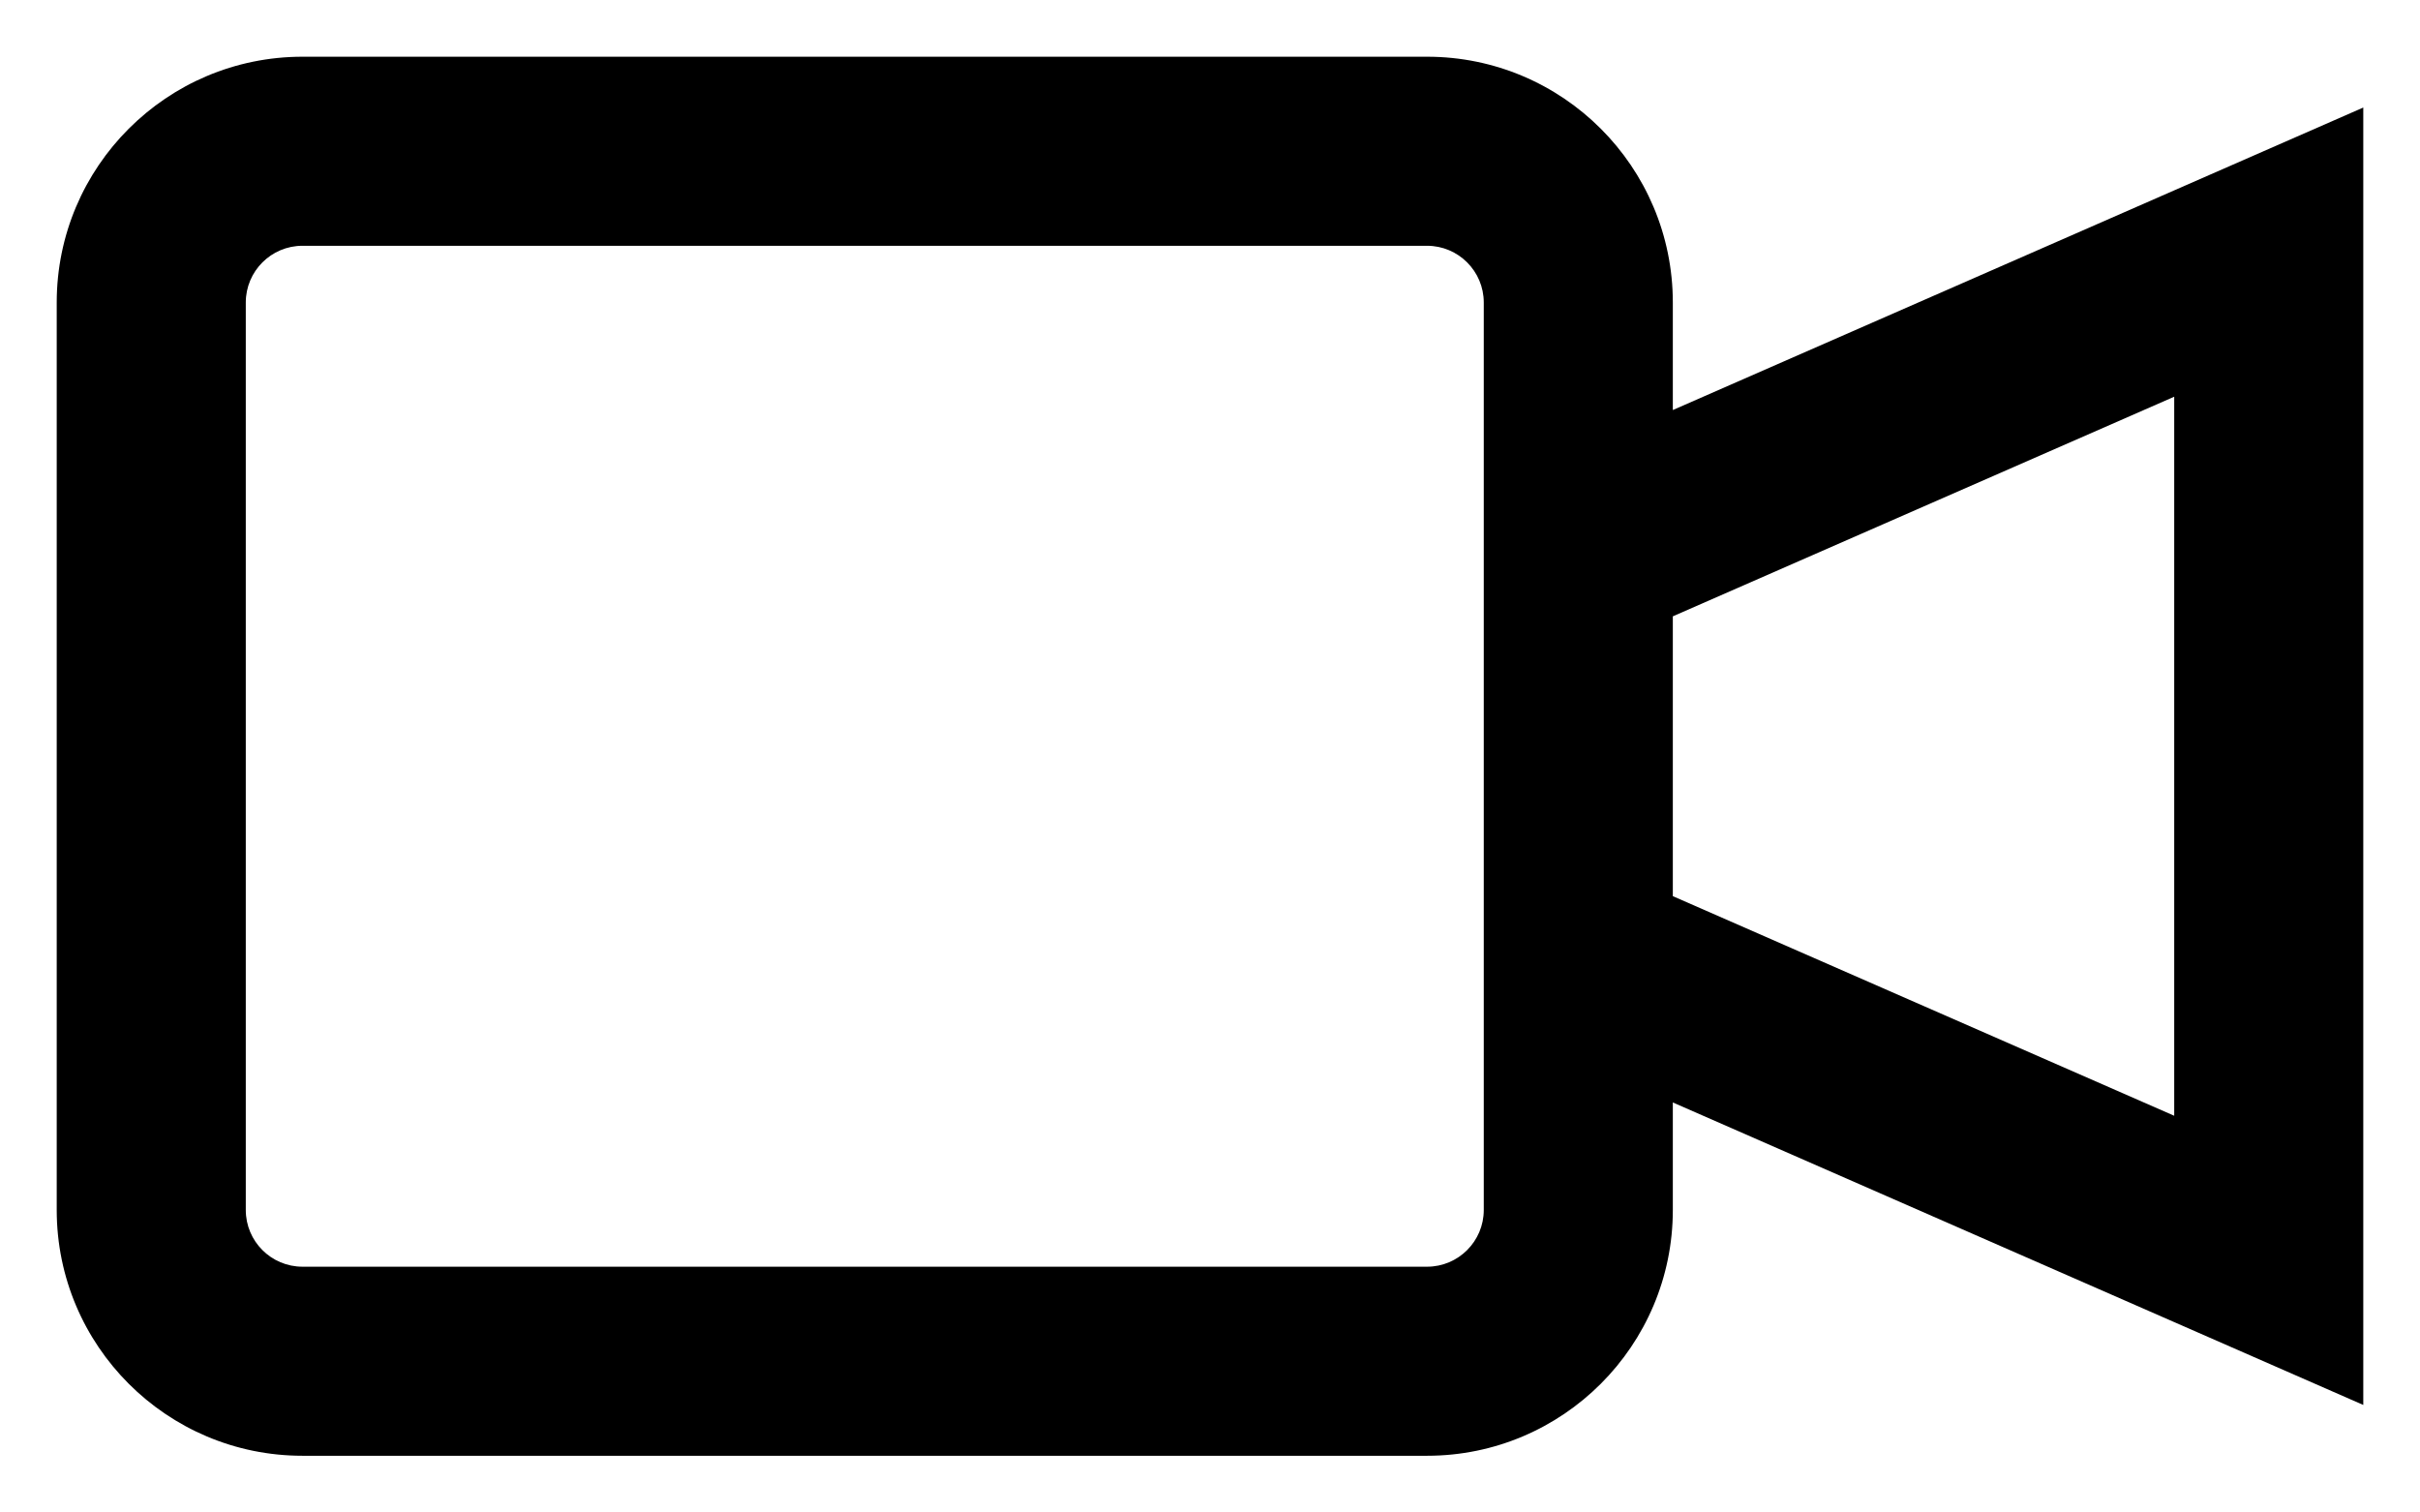 <svg width="16" height="10" viewBox="0 0 16 10" fill="none" xmlns="http://www.w3.org/2000/svg">
<path fill-rule="evenodd" clip-rule="evenodd" d="M2 1.625C1.793 1.625 1.625 1.793 1.625 2V8C1.625 8.207 1.793 8.375 2 8.375H9.435C9.642 8.375 9.81 8.207 9.81 8V2C9.81 1.793 9.642 1.625 9.435 1.625H2ZM0.375 2C0.375 1.103 1.103 0.375 2 0.375H9.435C10.332 0.375 11.06 1.103 11.06 2V2.711L15.625 0.711V9.289L11.06 7.289V8C11.06 8.897 10.332 9.625 9.435 9.625H2C1.103 9.625 0.375 8.897 0.375 8V2ZM11.06 5.925L14.375 7.377V2.623L11.06 4.075V5.925Z" fill="currentColor"/>
</svg>
